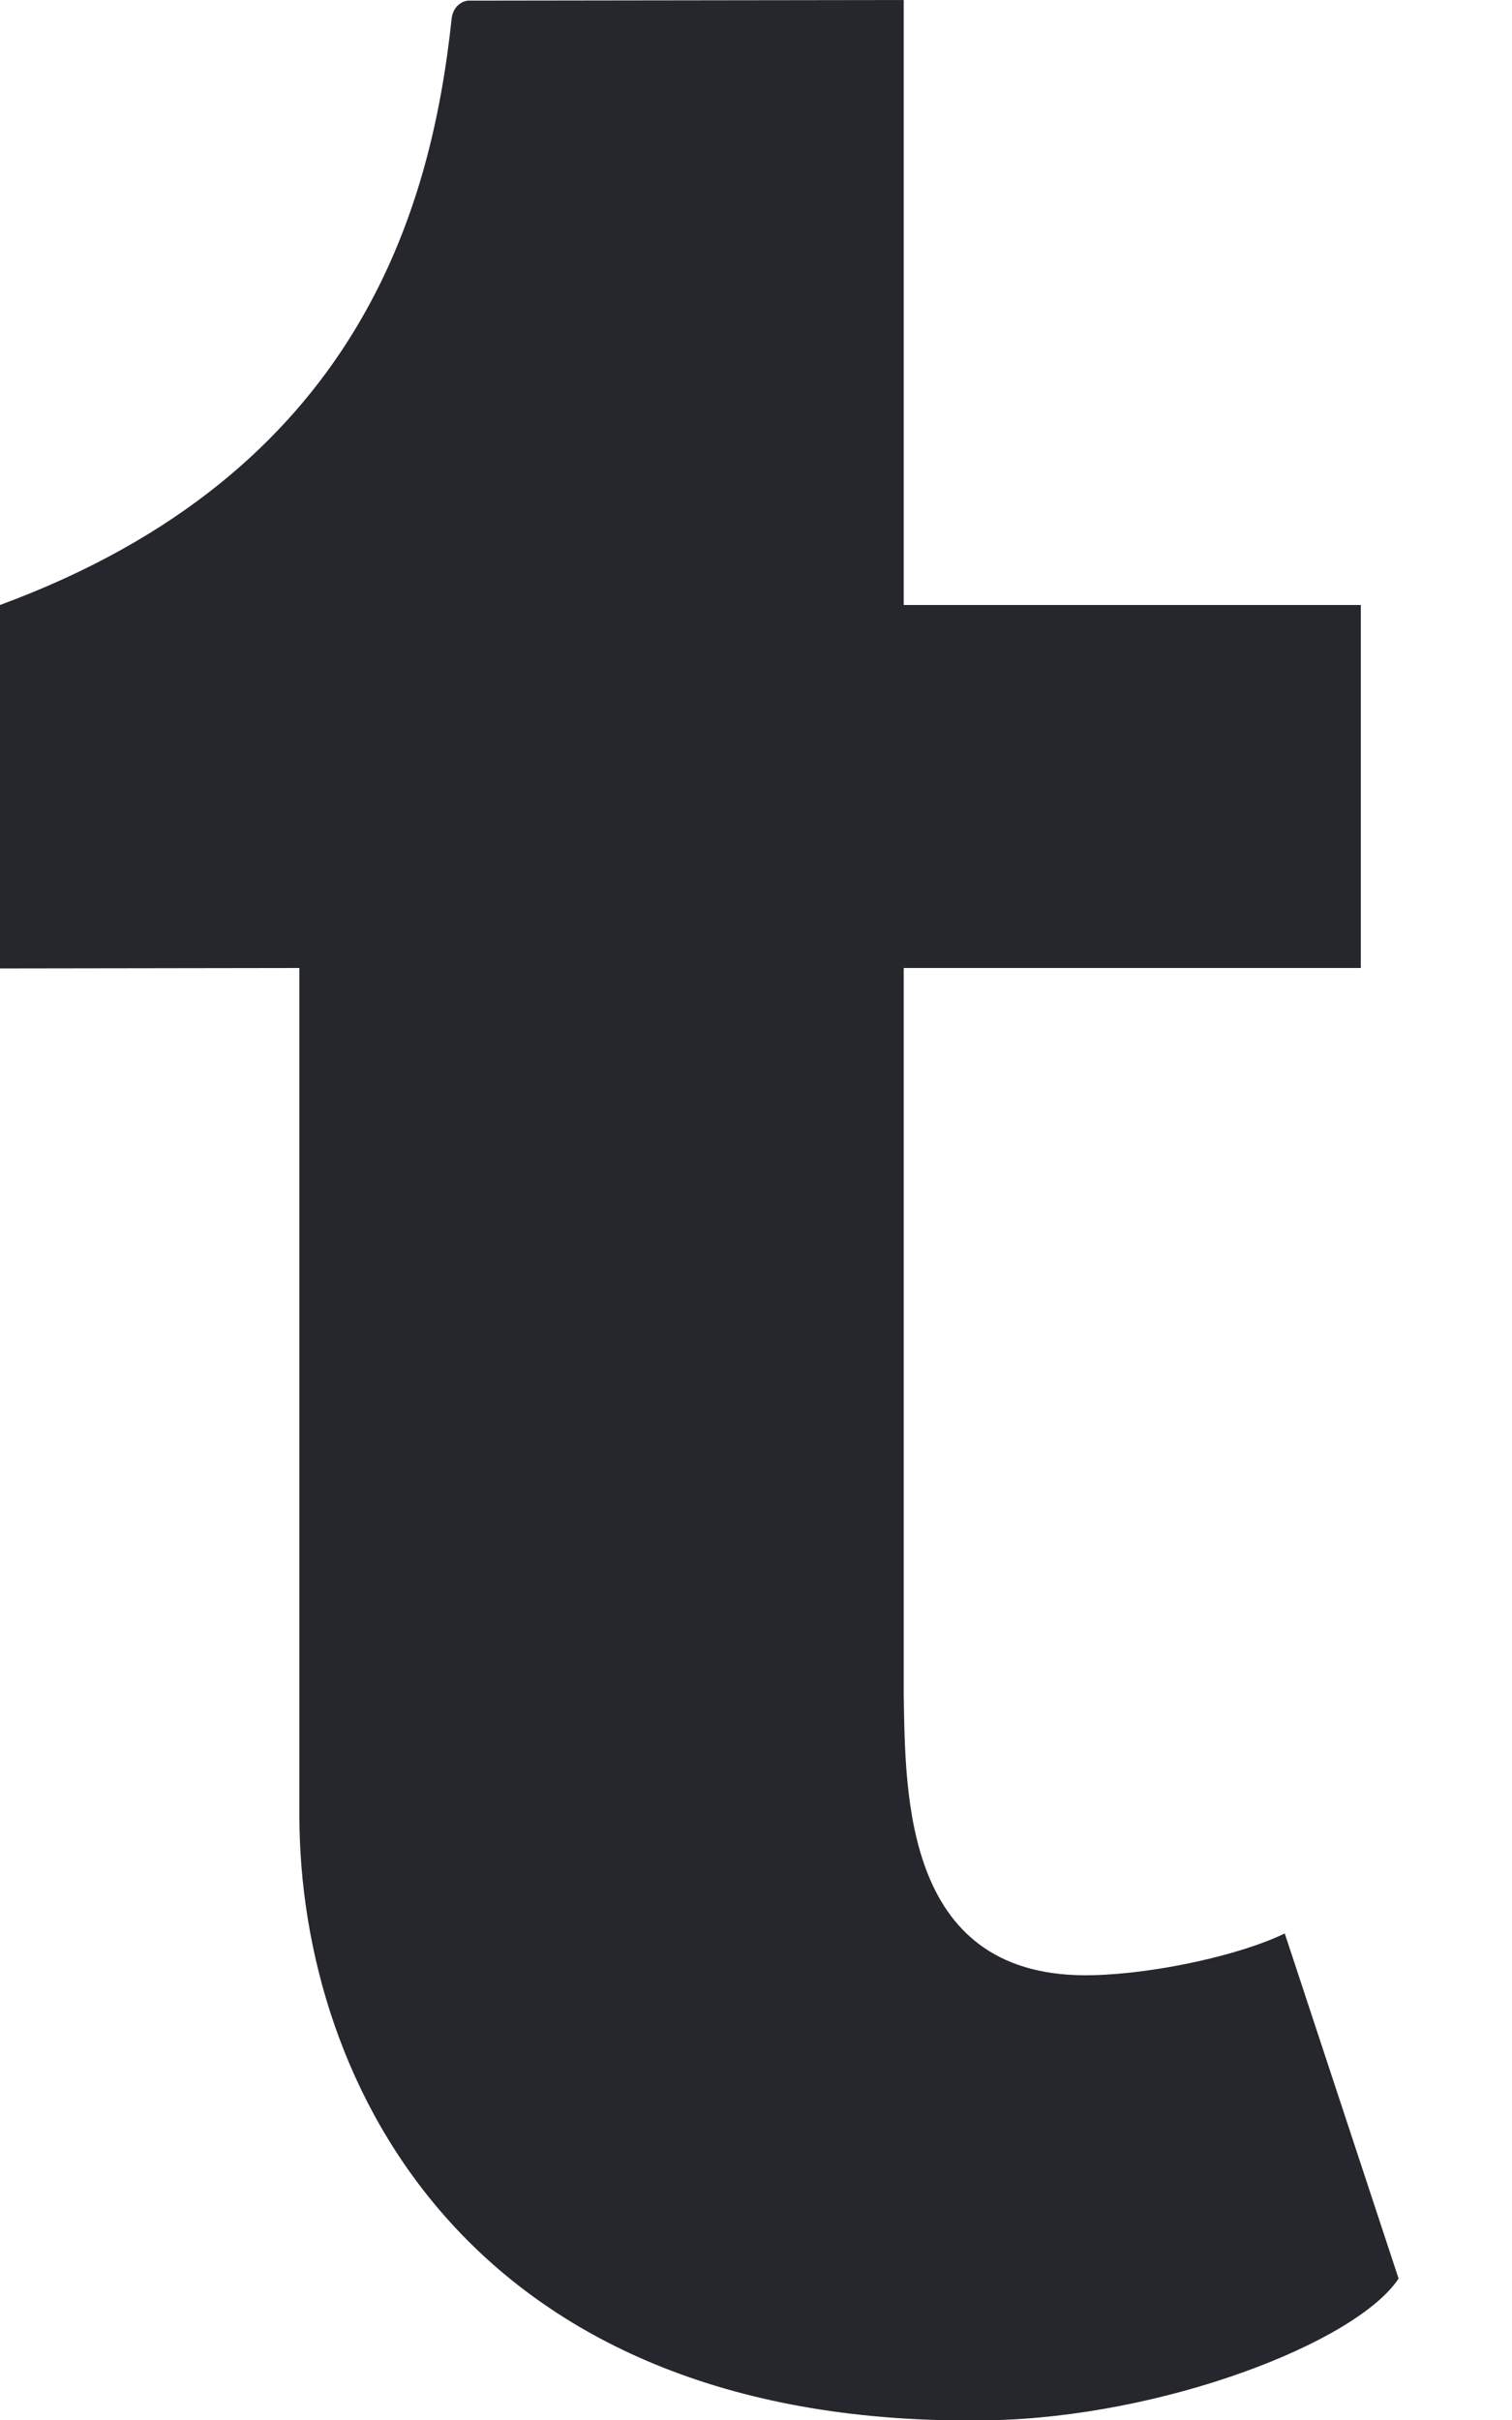 <svg xmlns="http://www.w3.org/2000/svg" xmlns:xlink="http://www.w3.org/1999/xlink" width="10" height="16" viewBox="0 0 10 16"><defs><path id="a" d="M349.497 7476.783c-.291.142-.848.265-1.264.276-1.253.035-1.245-1.18-1.256-1.86v-4.799H350v-2.4h-3.023v-4l-2.877.004c-.038 0-.104.034-.113.12-.134 1.248-.612 3.001-2.987 3.876v2.403l1.98-.003v5.6c0 1.79 1.147 4.062 4.558 4.002 1.151-.02 2.43-.513 2.712-.937z"/></defs><use fill="#26272d" xlink:href="#a" opacity=".3" transform="translate(-341 -7464)"/></svg>